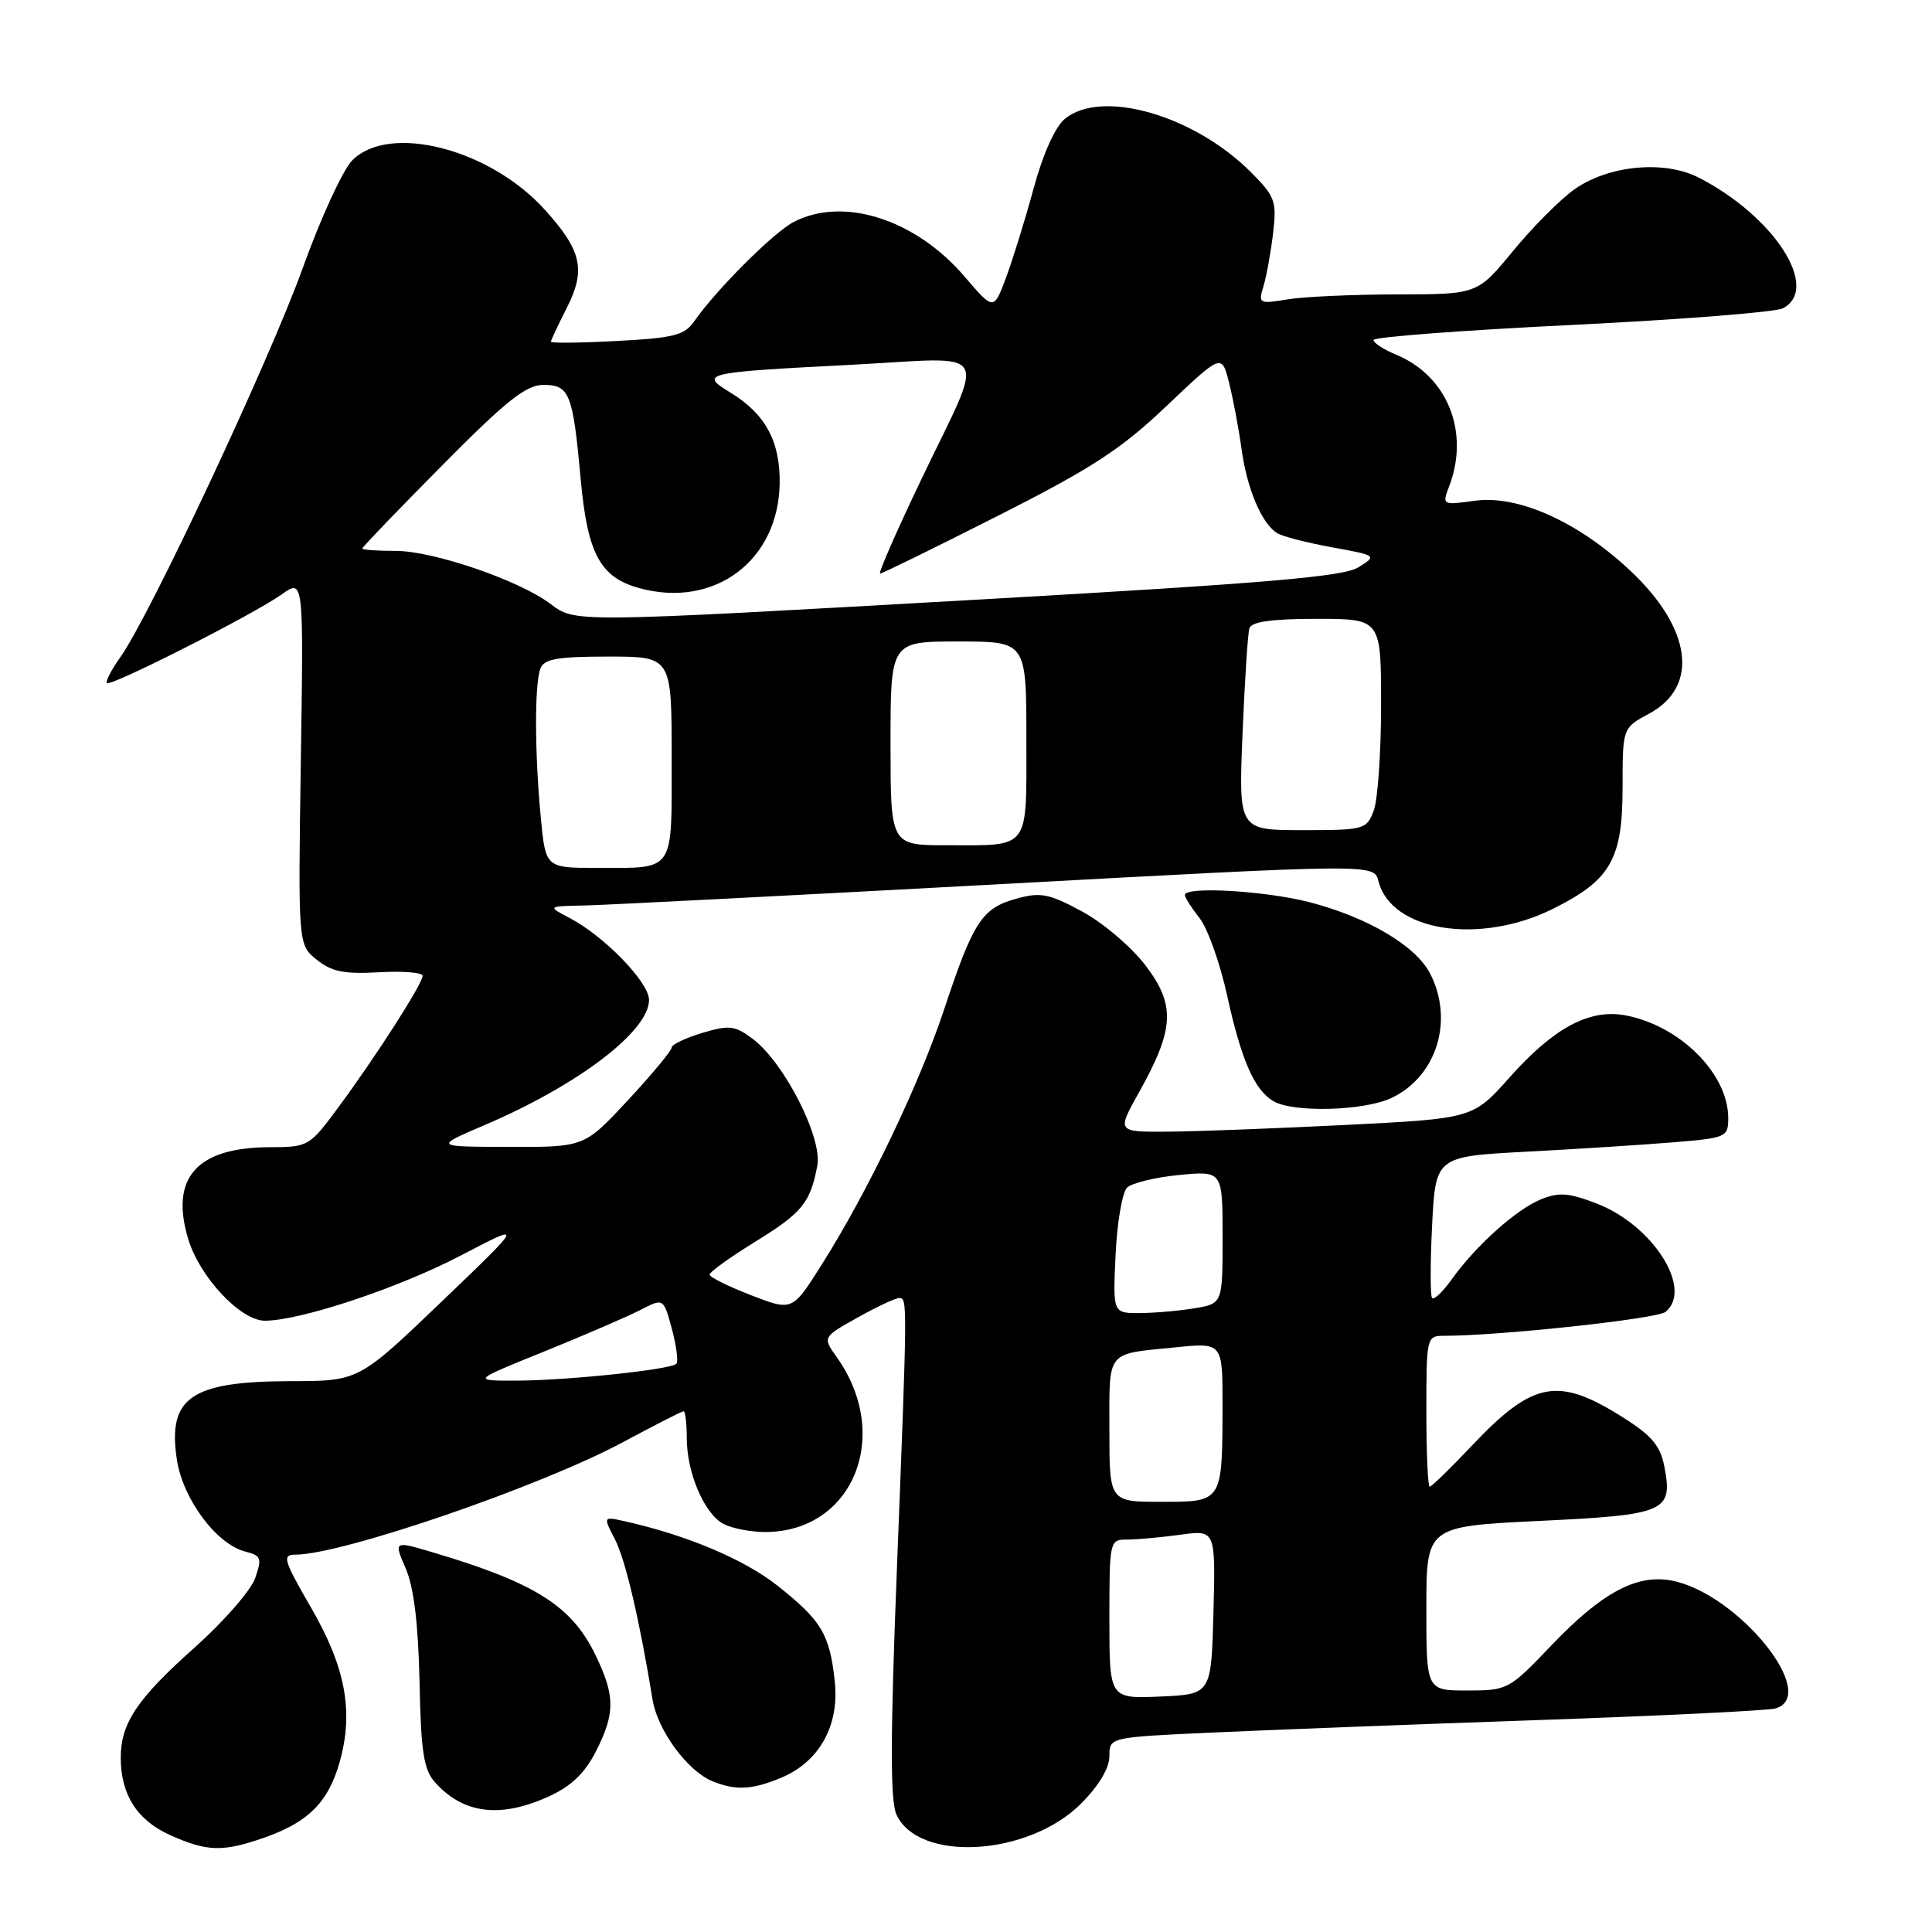 <?xml version="1.0" encoding="UTF-8" standalone="no"?>
<!DOCTYPE svg PUBLIC "-//W3C//DTD SVG 1.1//EN" "http://www.w3.org/Graphics/SVG/1.1/DTD/svg11.dtd" >
<svg xmlns="http://www.w3.org/2000/svg" xmlns:xlink="http://www.w3.org/1999/xlink" version="1.1" viewBox="0 0 256 256">
 <g >
 <path fill="currentColor"
d=" M 35.10 243.47 C 40.90 241.42 43.53 238.76 45.02 233.43 C 46.88 226.77 45.79 220.92 41.20 212.99 C 37.57 206.72 37.36 206.00 39.13 206.00 C 45.32 206.00 71.80 196.90 82.67 191.03 C 86.79 188.82 90.34 187.00 90.58 187.00 C 90.81 187.00 91.00 188.59 91.00 190.53 C 91.00 195.14 93.31 200.56 95.85 201.92 C 96.96 202.51 99.45 203.00 101.39 203.00 C 113.02 203.00 118.26 190.22 110.88 179.84 C 108.99 177.18 108.99 177.18 113.62 174.59 C 116.17 173.16 118.65 172.00 119.13 172.00 C 120.25 172.00 120.25 171.99 118.85 207.73 C 117.97 230.14 117.95 238.60 118.78 240.43 C 121.70 246.82 136.27 245.97 143.24 238.99 C 145.59 236.64 147.00 234.29 147.00 232.72 C 147.00 230.20 147.00 230.20 160.25 229.59 C 167.54 229.25 187.00 228.50 203.50 227.93 C 220.00 227.36 234.29 226.66 235.25 226.38 C 241.23 224.63 230.21 211.07 221.48 209.43 C 216.82 208.56 212.20 211.06 205.51 218.08 C 199.97 223.89 199.75 224.00 194.43 224.00 C 189.00 224.00 189.00 224.00 189.00 213.13 C 189.00 202.26 189.00 202.26 203.95 201.53 C 220.69 200.73 221.66 200.32 220.56 194.45 C 220.03 191.62 218.93 190.27 215.19 187.90 C 206.45 182.35 203.18 182.94 194.99 191.60 C 192.18 194.57 189.69 197.00 189.44 197.00 C 189.20 197.00 189.00 192.50 189.00 187.00 C 189.00 177.16 189.04 177.00 191.35 177.00 C 198.74 177.00 219.60 174.75 220.70 173.83 C 224.39 170.77 218.98 162.30 211.51 159.45 C 207.82 158.04 206.53 157.95 204.13 158.94 C 200.85 160.31 195.54 165.07 192.37 169.51 C 191.19 171.16 190.02 172.28 189.76 172.00 C 189.51 171.72 189.51 167.39 189.76 162.37 C 190.23 153.24 190.23 153.24 202.37 152.60 C 209.04 152.25 217.76 151.69 221.75 151.36 C 228.76 150.78 229.00 150.68 229.00 148.13 C 228.99 142.27 222.60 135.90 215.38 134.54 C 210.62 133.65 205.90 136.17 200.05 142.74 C 195.17 148.21 195.17 148.21 178.34 149.06 C 169.08 149.52 158.46 149.93 154.74 149.95 C 147.98 150.00 147.98 150.00 150.92 144.75 C 155.62 136.34 155.79 133.19 151.79 127.93 C 149.94 125.49 146.16 122.28 143.39 120.78 C 138.99 118.40 137.89 118.19 134.67 119.08 C 130.12 120.34 128.97 122.09 125.12 133.70 C 121.80 143.71 115.03 157.84 108.88 167.57 C 104.99 173.74 104.99 173.74 99.51 171.62 C 96.50 170.45 94.03 169.23 94.02 168.89 C 94.01 168.56 96.70 166.62 100.00 164.58 C 106.31 160.69 107.36 159.40 108.30 154.44 C 108.99 150.75 103.89 140.75 99.72 137.64 C 97.36 135.88 96.62 135.80 93.04 136.87 C 90.82 137.54 89.00 138.41 89.00 138.81 C 89.00 139.21 86.40 142.34 83.22 145.77 C 77.43 152.00 77.43 152.00 67.47 151.97 C 57.50 151.95 57.50 151.95 64.19 149.09 C 76.58 143.80 86.00 136.64 86.00 132.50 C 86.00 130.16 80.10 124.07 75.50 121.65 C 72.50 120.08 72.50 120.08 77.50 119.98 C 80.25 119.92 104.90 118.65 132.29 117.17 C 182.08 114.46 182.08 114.46 182.65 116.75 C 184.32 123.41 196.06 125.27 205.80 120.41 C 213.43 116.61 215.00 113.86 215.00 104.32 C 215.00 96.45 215.00 96.45 218.52 94.56 C 225.20 90.96 224.16 83.23 215.97 75.57 C 209.08 69.12 201.16 65.57 195.43 66.35 C 191.09 66.95 191.07 66.94 192.03 64.41 C 194.77 57.23 191.78 49.81 185.02 47.01 C 183.36 46.32 182.00 45.44 182.00 45.05 C 182.00 44.66 193.81 43.76 208.25 43.06 C 222.69 42.35 235.29 41.36 236.25 40.85 C 241.25 38.22 235.10 28.66 225.08 23.53 C 220.52 21.19 213.10 21.90 208.59 25.11 C 206.73 26.43 203.09 30.09 200.49 33.25 C 195.76 39.00 195.76 39.00 185.13 39.01 C 179.28 39.02 172.74 39.31 170.59 39.67 C 166.82 40.29 166.71 40.23 167.42 37.91 C 167.82 36.58 168.39 33.43 168.69 30.90 C 169.19 26.64 168.96 26.03 165.73 22.79 C 158.17 15.24 145.95 11.75 141.10 15.75 C 139.80 16.82 138.19 20.42 136.95 25.00 C 135.83 29.12 134.18 34.45 133.29 36.83 C 131.67 41.15 131.67 41.15 127.83 36.67 C 121.32 29.05 111.78 25.99 105.17 29.41 C 102.50 30.79 94.88 38.41 91.96 42.61 C 90.71 44.42 89.23 44.79 81.75 45.18 C 76.94 45.44 73.00 45.48 73.00 45.28 C 73.00 45.08 73.94 43.09 75.08 40.84 C 77.66 35.78 77.10 33.23 72.22 27.82 C 64.92 19.72 51.60 16.29 46.67 21.25 C 45.44 22.49 42.49 28.90 40.12 35.50 C 35.69 47.80 19.86 81.57 15.96 87.06 C 14.76 88.74 13.96 90.29 14.17 90.51 C 14.68 91.01 33.63 81.40 37.36 78.74 C 40.23 76.70 40.23 76.70 39.86 100.94 C 39.50 125.17 39.50 125.17 41.96 127.16 C 43.92 128.75 45.58 129.09 50.21 128.83 C 53.40 128.65 56.00 128.86 56.00 129.30 C 56.00 130.34 49.85 139.94 44.86 146.69 C 41.00 151.92 40.86 152.00 35.72 152.01 C 26.08 152.04 22.50 156.06 24.93 164.15 C 26.44 169.20 31.87 175.00 35.09 175.00 C 39.78 175.00 52.78 170.68 61.00 166.39 C 69.50 161.95 69.50 161.95 58.51 172.48 C 47.53 183.00 47.53 183.00 38.51 183.01 C 25.30 183.04 22.20 185.17 23.43 193.37 C 24.22 198.63 28.68 204.63 32.53 205.60 C 34.60 206.12 34.73 206.47 33.81 209.12 C 33.24 210.74 29.64 214.87 25.81 218.29 C 18.18 225.08 16.00 228.33 16.00 232.90 C 16.00 237.78 18.14 241.16 22.48 243.13 C 27.42 245.37 29.53 245.43 35.10 243.47 Z  M 72.69 238.05 C 75.66 236.71 77.48 234.97 78.94 232.11 C 81.53 227.03 81.53 224.72 78.90 219.29 C 75.75 212.78 70.86 209.70 57.33 205.69 C 52.17 204.16 52.17 204.16 53.76 207.83 C 54.84 210.32 55.42 215.14 55.59 222.82 C 55.78 232.19 56.14 234.50 57.66 236.19 C 61.40 240.35 66.30 240.96 72.69 238.05 Z  M 103.51 235.56 C 108.58 233.44 111.24 228.65 110.61 222.78 C 109.94 216.53 108.85 214.72 102.98 210.08 C 98.58 206.60 90.89 203.37 82.71 201.56 C 79.92 200.94 79.92 200.94 81.48 203.96 C 82.87 206.66 84.72 214.53 86.47 225.22 C 87.13 229.28 91.12 234.70 94.42 236.03 C 97.50 237.28 99.67 237.16 103.51 235.56 Z  M 184.39 145.48 C 190.38 142.64 192.69 135.17 189.49 128.99 C 187.60 125.32 181.24 121.56 173.54 119.55 C 167.72 118.04 157.00 117.41 157.00 118.59 C 157.00 118.92 157.88 120.30 158.95 121.66 C 160.02 123.02 161.65 127.59 162.58 131.82 C 164.49 140.51 166.21 144.44 168.75 145.92 C 171.39 147.46 180.78 147.20 184.39 145.48 Z  M 147.00 214.55 C 147.00 204.13 147.03 204.00 149.36 204.00 C 150.66 204.00 153.82 203.71 156.40 203.36 C 161.07 202.72 161.07 202.72 160.79 213.61 C 160.50 224.50 160.50 224.50 153.75 224.80 C 147.00 225.09 147.00 225.09 147.00 214.55 Z  M 147.00 189.47 C 147.00 178.78 146.46 179.46 155.75 178.53 C 162.00 177.90 162.00 177.90 161.99 186.20 C 161.97 199.09 162.02 199.00 153.88 199.00 C 147.00 199.00 147.00 199.00 147.00 189.47 Z  M 72.14 179.07 C 77.44 176.92 83.16 174.45 84.85 173.58 C 87.92 171.99 87.92 171.99 89.03 176.10 C 89.63 178.35 89.90 180.43 89.62 180.71 C 88.85 181.48 75.30 182.91 68.50 182.94 C 62.50 182.96 62.50 182.96 72.14 179.07 Z  M 147.82 166.25 C 148.02 161.99 148.71 157.99 149.34 157.37 C 149.98 156.75 153.09 156.00 156.25 155.69 C 162.00 155.14 162.00 155.14 162.00 163.94 C 162.00 172.74 162.00 172.74 158.25 173.36 C 156.19 173.70 152.92 173.98 150.98 173.99 C 147.46 174.00 147.46 174.00 147.82 166.25 Z  M 71.65 108.25 C 70.84 99.69 70.82 90.63 71.61 88.58 C 72.09 87.31 73.88 87.00 80.61 87.00 C 89.00 87.00 89.00 87.00 89.00 100.39 C 89.00 115.80 89.54 115.00 79.06 115.00 C 72.29 115.00 72.29 115.00 71.65 108.25 Z  M 118.00 98.50 C 118.00 85.00 118.00 85.00 127.00 85.00 C 136.00 85.00 136.00 85.00 136.00 97.89 C 136.00 112.81 136.61 112.00 125.42 112.00 C 118.00 112.00 118.00 112.00 118.00 98.50 Z  M 164.64 97.25 C 164.93 90.24 165.34 83.94 165.55 83.25 C 165.82 82.38 168.52 82.00 174.47 82.00 C 183.00 82.00 183.00 82.00 183.00 93.43 C 183.00 99.72 182.56 106.02 182.02 107.43 C 181.08 109.91 180.75 110.00 172.59 110.00 C 164.12 110.00 164.12 110.00 164.64 97.25 Z  M 72.86 79.96 C 68.71 76.87 57.40 73.00 52.48 73.00 C 50.01 73.00 48.00 72.86 48.00 72.68 C 48.00 72.50 52.76 67.55 58.58 61.68 C 67.10 53.07 69.71 51.00 72.01 51.00 C 75.47 51.00 75.91 52.11 76.95 63.54 C 77.84 73.36 79.53 76.50 84.68 77.92 C 94.63 80.67 103.15 74.32 103.31 64.06 C 103.39 58.47 101.41 54.83 96.75 52.00 C 92.62 49.48 93.23 49.34 112.74 48.34 C 131.82 47.35 130.70 45.49 121.97 63.75 C 118.75 70.49 116.34 76.00 116.62 76.00 C 116.90 76.00 123.91 72.56 132.20 68.36 C 144.70 62.04 148.53 59.54 154.58 53.79 C 161.88 46.86 161.88 46.86 162.85 50.68 C 163.38 52.78 164.13 56.74 164.51 59.49 C 165.24 64.80 167.18 69.37 169.24 70.65 C 169.93 71.08 173.20 71.92 176.50 72.52 C 182.46 73.61 182.49 73.62 180.00 75.17 C 178.01 76.41 167.91 77.27 130.50 79.40 C 75.27 82.53 76.28 82.52 72.86 79.96 Z "/>
</g>
</svg>